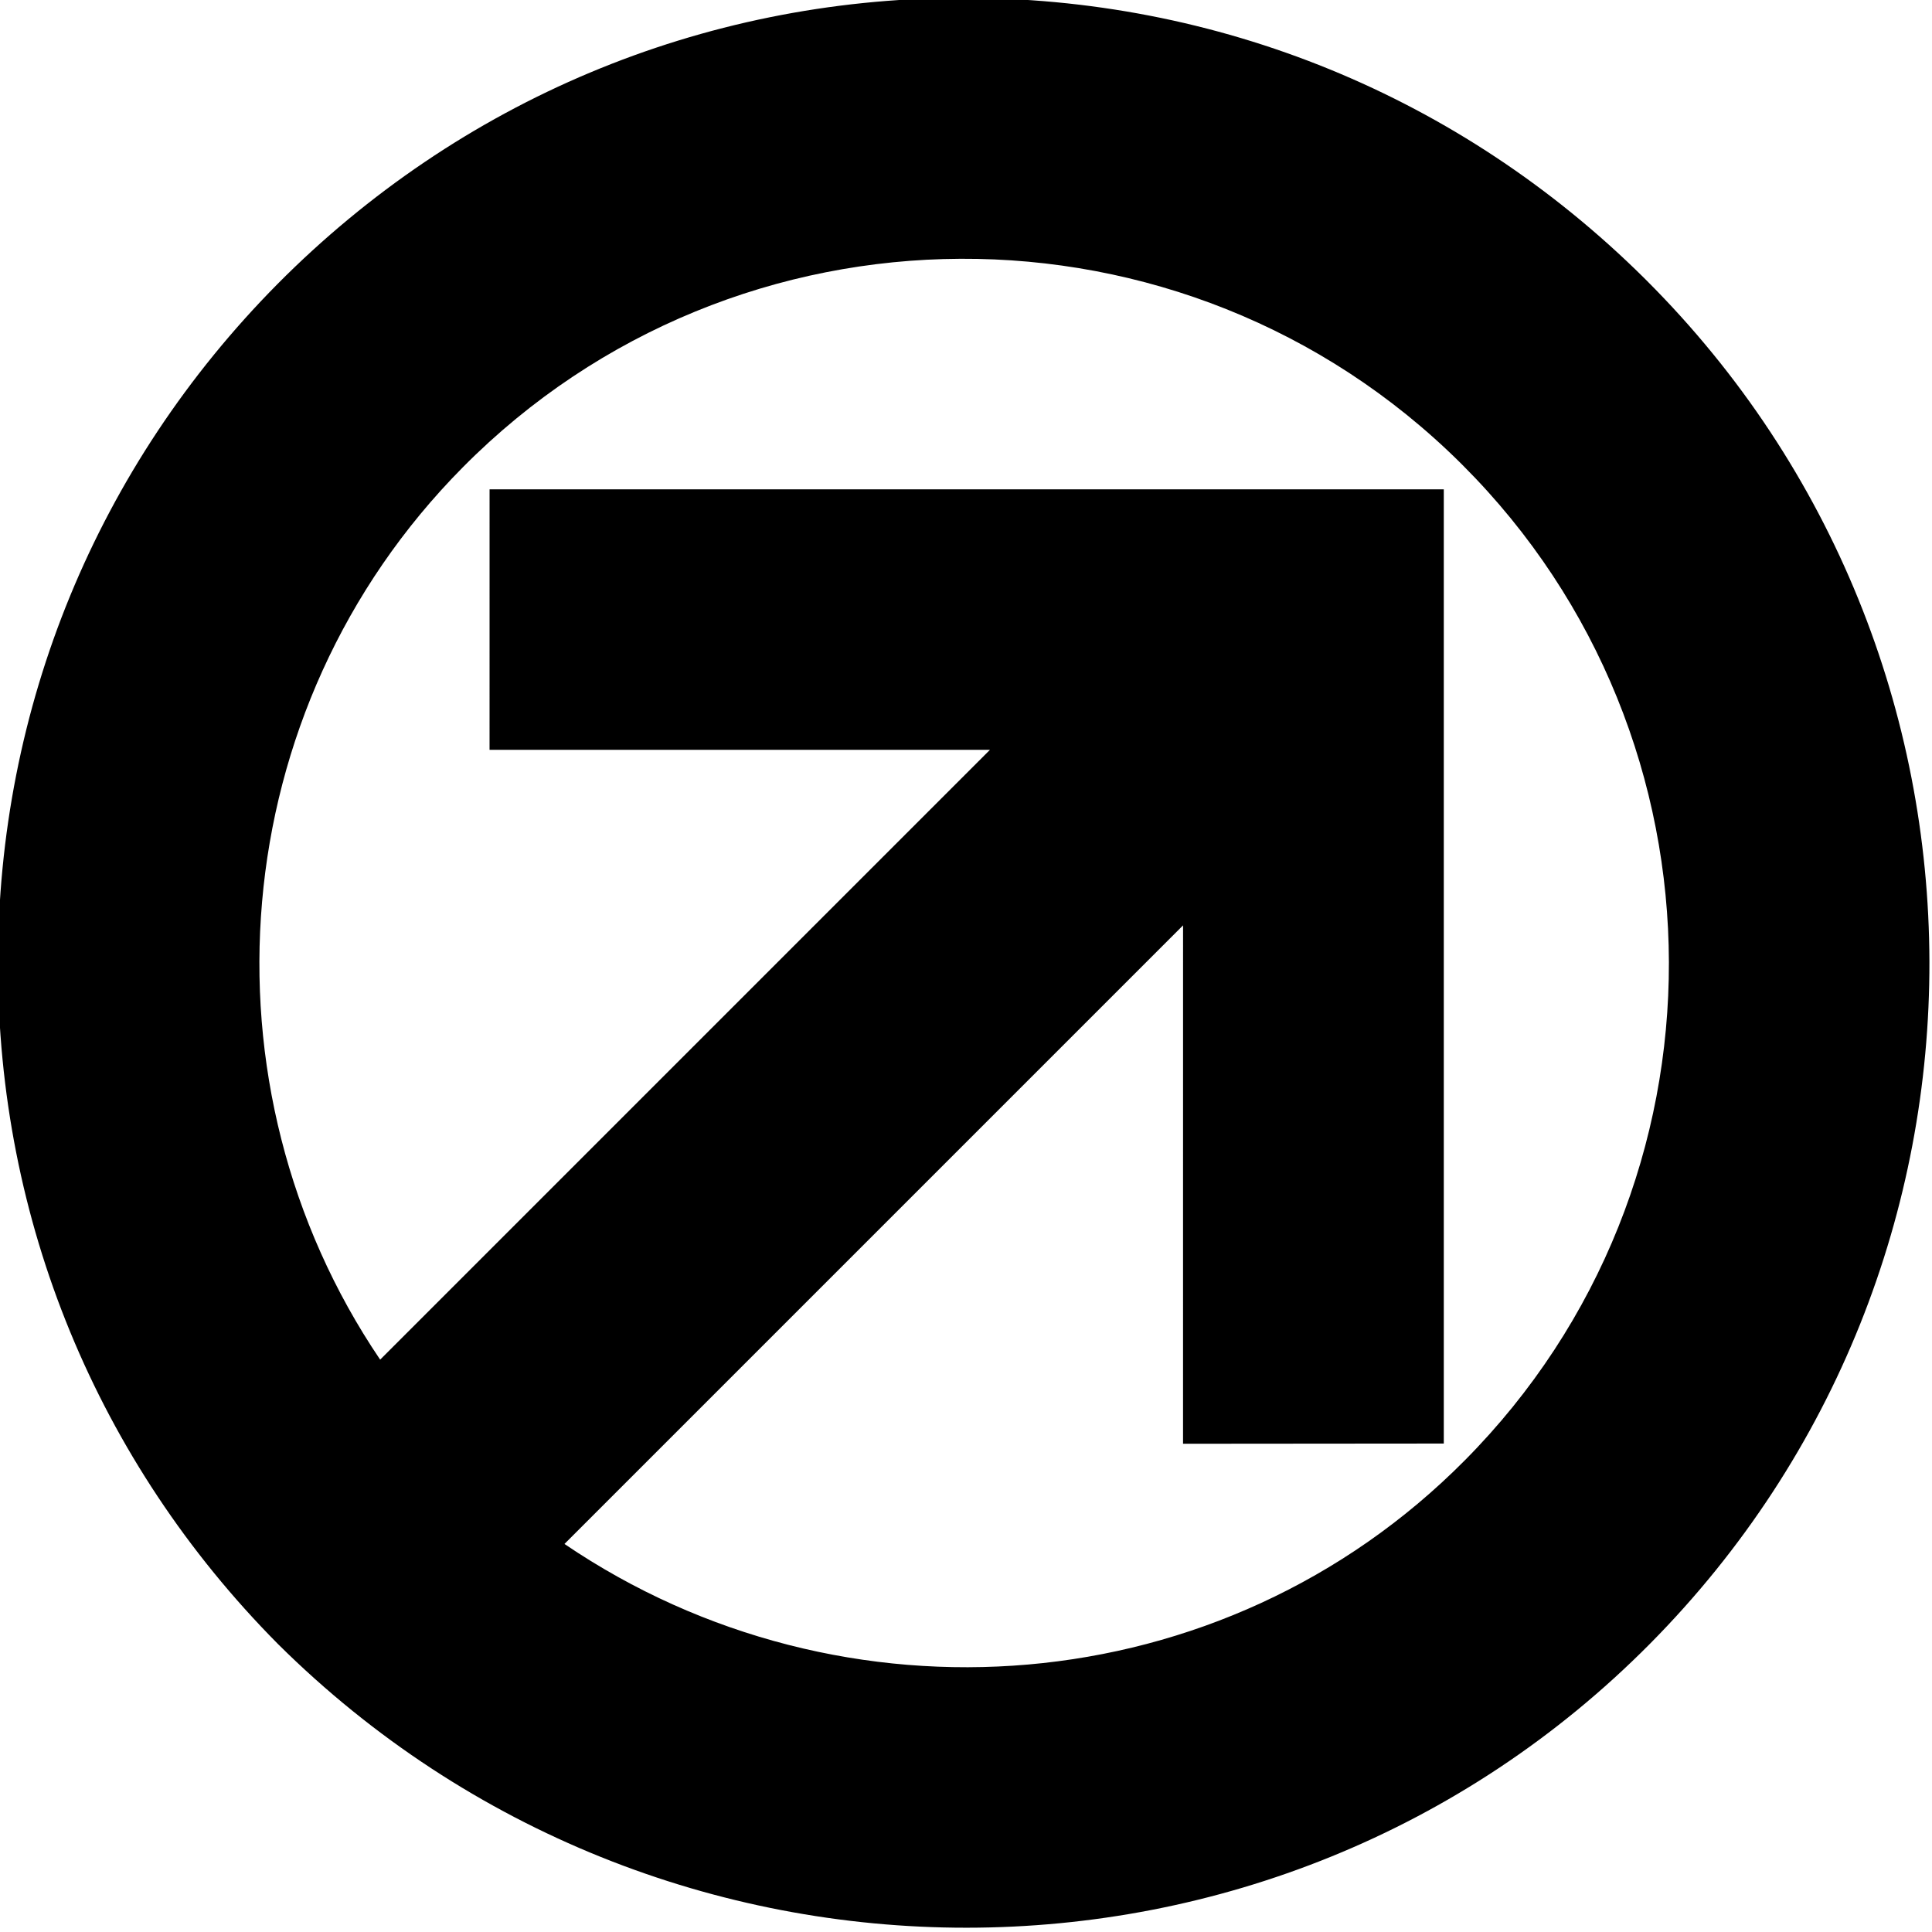 <svg xmlns="http://www.w3.org/2000/svg" version="1.1" xmlns:xlink="http://www.w3.org/1999/xlink"
  xmlns:svgjs="http://svgjs.com/svgjs" width="620" height="620"><svg height="620" viewBox="0 0 620 620" width="620"
    xmlns="http://www.w3.org/2000/svg">
    <path xmlns="http://www.w3.org/2000/svg" fill="currentColor"
      d="M-.653 309.29c-.078 82.272 31.848 159.735 89.739 218.178l.283.283c122.379 121.247 319.824 121.184 440.16-.283 119.967-121.1 119.409-316.933-.998-437.339l-.99-.99C468.681 30.845 390.716-1.017 307.893-.67c-82.83.354-160.443 32.994-218.814 91.79C31.209 149.555-.724 227.025-.653 309.29Zm469.271-160.789.778.778c87.9 87.9 88.325 231.005.707 319.33-77.753 78.46-199.786 87.412-288.959 26.862l198.513-198.513-.007 166.361 83.68-.07v-306.22H157.11l-.008 83.6h160.584L121.994 436.323c-59.347-87.689-50.536-208.59 26.51-286.343C236.34 61.294 379.94 60.67 468.61 148.494Z">
    </path>
  </svg>
  <style>
    @media (prefers-color-scheme: light) {
      :root {
        filter: none;
      }
    }

    @media (prefers-color-scheme: dark) {
      :root {
        filter: invert(100%) brightness(2);
      }
    }
  </style>
</svg>